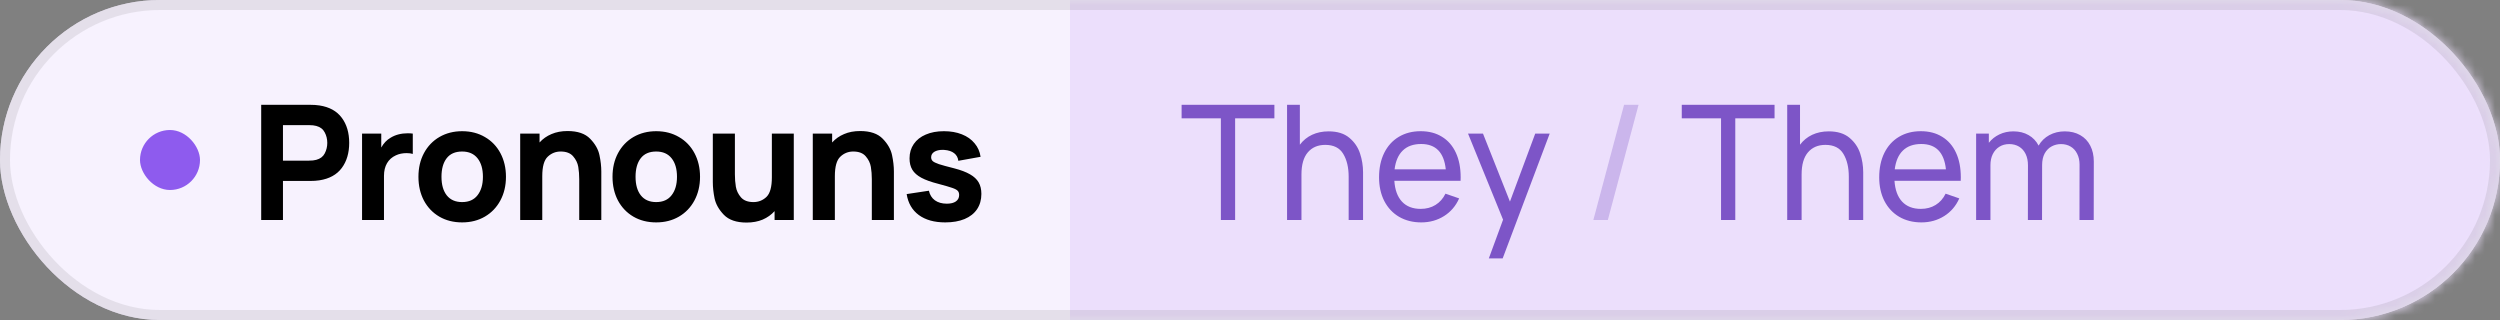 <svg width="250" height="32" viewBox="0 0 250 32" fill="none" xmlns="http://www.w3.org/2000/svg">
<rect x="0" y="0" width="250" height="32" fill="#808080" stroke="none"/>
<g clip-path="url(#clip0_1484_4689)">
<rect width="250" height="32" rx="16" fill="#ECDFFC"/>
<rect width="250" height="32" rx="16" fill="white" fill-opacity="0.6" style="mix-blend-mode:luminosity"/>
<mask id="mask0_1484_4689" style="mask-type:alpha" maskUnits="userSpaceOnUse" x="0" y="0" width="250" height="32">
<rect width="250" height="32" rx="16" fill="white"/>
</mask>
<g mask="url(#mask0_1484_4689)">
<rect x="107" width="143" height="32" fill="#ECDFFC"/>
</g>
<path d="M30.984 10.48C31.352 10.48 31.672 10.501 31.944 10.544C32.941 10.699 33.685 11.109 34.176 11.776C34.672 12.437 34.92 13.275 34.92 14.288C34.92 15.296 34.672 16.133 34.176 16.8C33.68 17.467 32.936 17.877 31.944 18.032C31.672 18.075 31.352 18.096 30.984 18.096H28.296V22H26.12V10.48H30.984ZM30.888 16.064C31.192 16.064 31.437 16.037 31.624 15.984C32.024 15.877 32.307 15.664 32.472 15.344C32.643 15.019 32.728 14.667 32.728 14.288C32.728 13.909 32.643 13.56 32.472 13.24C32.307 12.915 32.024 12.699 31.624 12.592C31.437 12.539 31.192 12.512 30.888 12.512H28.296V16.064H30.888ZM39.054 13.776C39.54 13.477 40.116 13.328 40.782 13.328C40.964 13.328 41.129 13.339 41.278 13.36V15.392C41.113 15.339 40.908 15.312 40.662 15.312C40.257 15.312 39.897 15.387 39.582 15.536C39.198 15.712 38.905 15.973 38.702 16.32C38.5 16.667 38.398 17.088 38.398 17.584V22H36.206V13.36H38.126V14.752C38.366 14.32 38.676 13.995 39.054 13.776ZM46.212 22.24C45.353 22.24 44.593 22.048 43.932 21.664C43.27 21.275 42.756 20.736 42.388 20.048C42.025 19.355 41.844 18.565 41.844 17.68C41.844 16.789 42.028 16 42.396 15.312C42.769 14.619 43.286 14.08 43.948 13.696C44.614 13.312 45.369 13.12 46.212 13.12C47.07 13.12 47.83 13.315 48.492 13.704C49.158 14.088 49.676 14.627 50.044 15.32C50.412 16.013 50.596 16.8 50.596 17.68C50.596 18.565 50.409 19.355 50.036 20.048C49.668 20.736 49.15 21.275 48.484 21.664C47.822 22.048 47.065 22.24 46.212 22.24ZM46.212 20.208C46.889 20.208 47.404 19.979 47.756 19.52C48.113 19.061 48.292 18.448 48.292 17.68C48.292 16.896 48.113 16.28 47.756 15.832C47.398 15.379 46.884 15.152 46.212 15.152C45.524 15.152 45.006 15.379 44.66 15.832C44.318 16.28 44.148 16.896 44.148 17.68C44.148 18.469 44.324 19.088 44.676 19.536C45.033 19.984 45.545 20.208 46.212 20.208ZM56.755 13.104C57.768 13.104 58.523 13.363 59.019 13.88C59.52 14.397 59.83 14.944 59.947 15.52C60.07 16.096 60.131 16.64 60.131 17.152V22H57.923V17.92C57.923 17.483 57.891 17.072 57.827 16.688C57.763 16.304 57.592 15.952 57.315 15.632C57.043 15.312 56.627 15.152 56.067 15.152C55.566 15.152 55.134 15.325 54.771 15.672C54.408 16.013 54.227 16.661 54.227 17.616V22H52.019V13.36H53.955V14.248C54.28 13.885 54.678 13.605 55.147 13.408C55.616 13.205 56.152 13.104 56.755 13.104ZM65.619 22.24C64.76 22.24 64 22.048 63.339 21.664C62.677 21.275 62.163 20.736 61.795 20.048C61.432 19.355 61.251 18.565 61.251 17.68C61.251 16.789 61.435 16 61.803 15.312C62.176 14.619 62.693 14.08 63.355 13.696C64.021 13.312 64.776 13.12 65.619 13.12C66.477 13.12 67.237 13.315 67.899 13.704C68.565 14.088 69.083 14.627 69.451 15.32C69.819 16.013 70.003 16.8 70.003 17.68C70.003 18.565 69.816 19.355 69.443 20.048C69.075 20.736 68.557 21.275 67.891 21.664C67.229 22.048 66.472 22.24 65.619 22.24ZM65.619 20.208C66.296 20.208 66.811 19.979 67.163 19.52C67.52 19.061 67.699 18.448 67.699 17.68C67.699 16.896 67.52 16.28 67.163 15.832C66.805 15.379 66.291 15.152 65.619 15.152C64.931 15.152 64.413 15.379 64.067 15.832C63.725 16.28 63.555 16.896 63.555 17.68C63.555 18.469 63.731 19.088 64.083 19.536C64.44 19.984 64.952 20.208 65.619 20.208ZM79.378 13.36V22H77.458V21.112C77.132 21.475 76.735 21.757 76.266 21.96C75.796 22.157 75.26 22.256 74.658 22.256C73.644 22.256 72.887 21.997 72.386 21.48C71.89 20.963 71.581 20.416 71.458 19.84C71.341 19.264 71.282 18.72 71.282 18.208V13.36H73.49V17.44C73.49 17.877 73.522 18.288 73.586 18.672C73.65 19.056 73.818 19.408 74.09 19.728C74.367 20.048 74.786 20.208 75.346 20.208C75.847 20.208 76.279 20.037 76.642 19.696C77.004 19.349 77.186 18.699 77.186 17.744V13.36H79.378ZM86.014 13.104C87.027 13.104 87.782 13.363 88.278 13.88C88.779 14.397 89.088 14.944 89.206 15.52C89.328 16.096 89.39 16.64 89.39 17.152V22H87.182V17.92C87.182 17.483 87.15 17.072 87.086 16.688C87.022 16.304 86.851 15.952 86.574 15.632C86.302 15.312 85.886 15.152 85.326 15.152C84.824 15.152 84.392 15.325 84.03 15.672C83.667 16.013 83.486 16.661 83.486 17.616V22H81.278V13.36H83.214V14.248C83.539 13.885 83.936 13.605 84.406 13.408C84.875 13.205 85.411 13.104 86.014 13.104ZM94.522 22.24C93.434 22.24 92.554 21.995 91.882 21.504C91.215 21.013 90.81 20.315 90.666 19.408L92.89 19.072C92.98 19.483 93.18 19.803 93.49 20.032C93.804 20.256 94.202 20.368 94.682 20.368C95.071 20.368 95.372 20.293 95.586 20.144C95.804 19.989 95.914 19.776 95.914 19.504C95.914 19.323 95.868 19.184 95.778 19.088C95.692 18.987 95.511 18.888 95.234 18.792C94.962 18.696 94.495 18.56 93.834 18.384C93.119 18.203 92.554 18 92.138 17.776C91.722 17.552 91.42 17.285 91.234 16.976C91.047 16.667 90.954 16.288 90.954 15.84C90.954 15.291 91.095 14.811 91.378 14.4C91.66 13.989 92.06 13.675 92.578 13.456C93.095 13.232 93.7 13.12 94.394 13.12C95.066 13.12 95.663 13.224 96.186 13.432C96.714 13.64 97.138 13.939 97.458 14.328C97.783 14.712 97.983 15.163 98.058 15.68L95.834 16.08C95.796 15.76 95.658 15.507 95.418 15.32C95.178 15.133 94.852 15.024 94.442 14.992L94.274 14.984C93.922 14.984 93.639 15.051 93.426 15.184C93.218 15.317 93.114 15.499 93.114 15.728C93.114 15.883 93.167 16.011 93.274 16.112C93.38 16.208 93.588 16.309 93.898 16.416C94.207 16.517 94.714 16.656 95.418 16.832C96.079 17.003 96.607 17.203 97.002 17.432C97.396 17.656 97.684 17.925 97.866 18.24C98.047 18.555 98.138 18.939 98.138 19.392C98.138 19.979 97.994 20.488 97.706 20.92C97.418 21.347 97.002 21.675 96.458 21.904C95.914 22.128 95.268 22.24 94.522 22.24Z" fill="black"/>
<rect x="14" y="13" width="6" height="6" rx="3" fill="#8E5BEE"/>
<path d="M122.088 11.832H118.16V10.48H127.44V11.832H123.512V22H122.088V11.832ZM132.866 13.136C133.73 13.136 134.418 13.349 134.93 13.776C135.442 14.203 135.799 14.725 136.002 15.344C136.204 15.957 136.306 16.584 136.306 17.224V22H134.866V17.672C134.866 16.744 134.684 15.981 134.322 15.384C133.964 14.787 133.364 14.488 132.522 14.488C131.786 14.488 131.204 14.739 130.778 15.24C130.356 15.736 130.146 16.472 130.146 17.448V22H128.706V10.48H129.986V14.472C130.311 14.04 130.716 13.709 131.202 13.48C131.692 13.251 132.247 13.136 132.866 13.136ZM139.434 18.08C139.492 18.981 139.746 19.675 140.194 20.16C140.647 20.645 141.271 20.888 142.066 20.888C142.631 20.888 143.124 20.757 143.546 20.496C143.972 20.235 144.306 19.859 144.546 19.368L145.914 19.84C145.578 20.597 145.074 21.187 144.402 21.608C143.73 22.029 142.972 22.24 142.13 22.24C141.287 22.24 140.546 22.053 139.906 21.68C139.271 21.307 138.778 20.779 138.426 20.096C138.079 19.413 137.906 18.627 137.906 17.736C137.906 16.803 138.076 15.989 138.418 15.296C138.764 14.597 139.25 14.061 139.874 13.688C140.503 13.309 141.234 13.12 142.066 13.12C142.892 13.12 143.604 13.307 144.202 13.68C144.804 14.048 145.266 14.579 145.586 15.272C145.906 15.96 146.066 16.779 146.066 17.728C146.066 17.883 146.063 18 146.058 18.08H139.434ZM142.114 14.4C141.34 14.4 140.73 14.616 140.282 15.048C139.834 15.48 139.559 16.109 139.458 16.936H144.578C144.402 15.245 143.58 14.4 142.114 14.4ZM153.523 13.36H154.97L150.267 25.84H148.883L150.307 21.968L146.803 13.36H148.299L150.995 20.16L153.523 13.36ZM172.104 11.832H168.176V10.48H177.456V11.832H173.528V22H172.104V11.832ZM182.881 13.136C183.745 13.136 184.433 13.349 184.945 13.776C185.457 14.203 185.815 14.725 186.017 15.344C186.22 15.957 186.321 16.584 186.321 17.224V22H184.881V17.672C184.881 16.744 184.7 15.981 184.337 15.384C183.98 14.787 183.38 14.488 182.537 14.488C181.801 14.488 181.22 14.739 180.793 15.24C180.372 15.736 180.161 16.472 180.161 17.448V22H178.721V10.48H180.001V14.472C180.327 14.04 180.732 13.709 181.217 13.48C181.708 13.251 182.263 13.136 182.881 13.136ZM189.449 18.08C189.508 18.981 189.761 19.675 190.209 20.16C190.663 20.645 191.287 20.888 192.081 20.888C192.647 20.888 193.14 20.757 193.561 20.496C193.988 20.235 194.321 19.859 194.561 19.368L195.929 19.84C195.593 20.597 195.089 21.187 194.417 21.608C193.745 22.029 192.988 22.24 192.145 22.24C191.303 22.24 190.561 22.053 189.921 21.68C189.287 21.307 188.793 20.779 188.441 20.096C188.095 19.413 187.921 18.627 187.921 17.736C187.921 16.803 188.092 15.989 188.433 15.296C188.78 14.597 189.265 14.061 189.889 13.688C190.519 13.309 191.249 13.12 192.081 13.12C192.908 13.12 193.62 13.307 194.217 13.68C194.82 14.048 195.281 14.579 195.601 15.272C195.921 15.96 196.081 16.779 196.081 17.728C196.081 17.883 196.079 18 196.073 18.08H189.449ZM192.129 14.4C191.356 14.4 190.745 14.616 190.297 15.048C189.849 15.48 189.575 16.109 189.473 16.936H194.593C194.417 15.245 193.596 14.4 192.129 14.4ZM206.476 13.136C207.068 13.136 207.583 13.261 208.02 13.512C208.457 13.757 208.793 14.109 209.028 14.568C209.263 15.021 209.38 15.552 209.38 16.16L209.372 22H207.948L207.956 16.472C207.956 16.051 207.876 15.685 207.716 15.376C207.561 15.061 207.343 14.821 207.06 14.656C206.783 14.491 206.463 14.408 206.1 14.408C205.764 14.408 205.452 14.485 205.164 14.64C204.876 14.795 204.644 15.029 204.468 15.344C204.297 15.659 204.212 16.048 204.212 16.512L204.204 22H202.788L202.796 16.528C202.796 16.096 202.719 15.72 202.564 15.4C202.409 15.08 202.191 14.835 201.908 14.664C201.625 14.493 201.297 14.408 200.924 14.408C200.551 14.408 200.223 14.496 199.94 14.672C199.657 14.848 199.436 15.096 199.276 15.416C199.121 15.731 199.044 16.096 199.044 16.512V22H197.612V13.36H198.884V14.28C199.161 13.923 199.513 13.643 199.94 13.44C200.367 13.237 200.833 13.136 201.34 13.136C201.921 13.136 202.428 13.261 202.86 13.512C203.292 13.757 203.625 14.107 203.86 14.56C204.116 14.112 204.473 13.763 204.932 13.512C205.396 13.261 205.911 13.136 206.476 13.136Z" fill="#7D55C7"/>
<path d="M163.855 10.48L160.783 22H159.335L162.407 10.48H163.855Z" fill="#7D55C7" fill-opacity="0.3"/>
<rect x="0.5" y="0.5" width="249" height="31" rx="15.5" stroke="#363636" stroke-opacity="0.1" style="mix-blend-mode:luminosity"/>
</g>
<defs>
<clipPath id="clip0_1484_4689">
<rect width="250" height="32" fill="white"/>
</clipPath>
</defs>
</svg>
